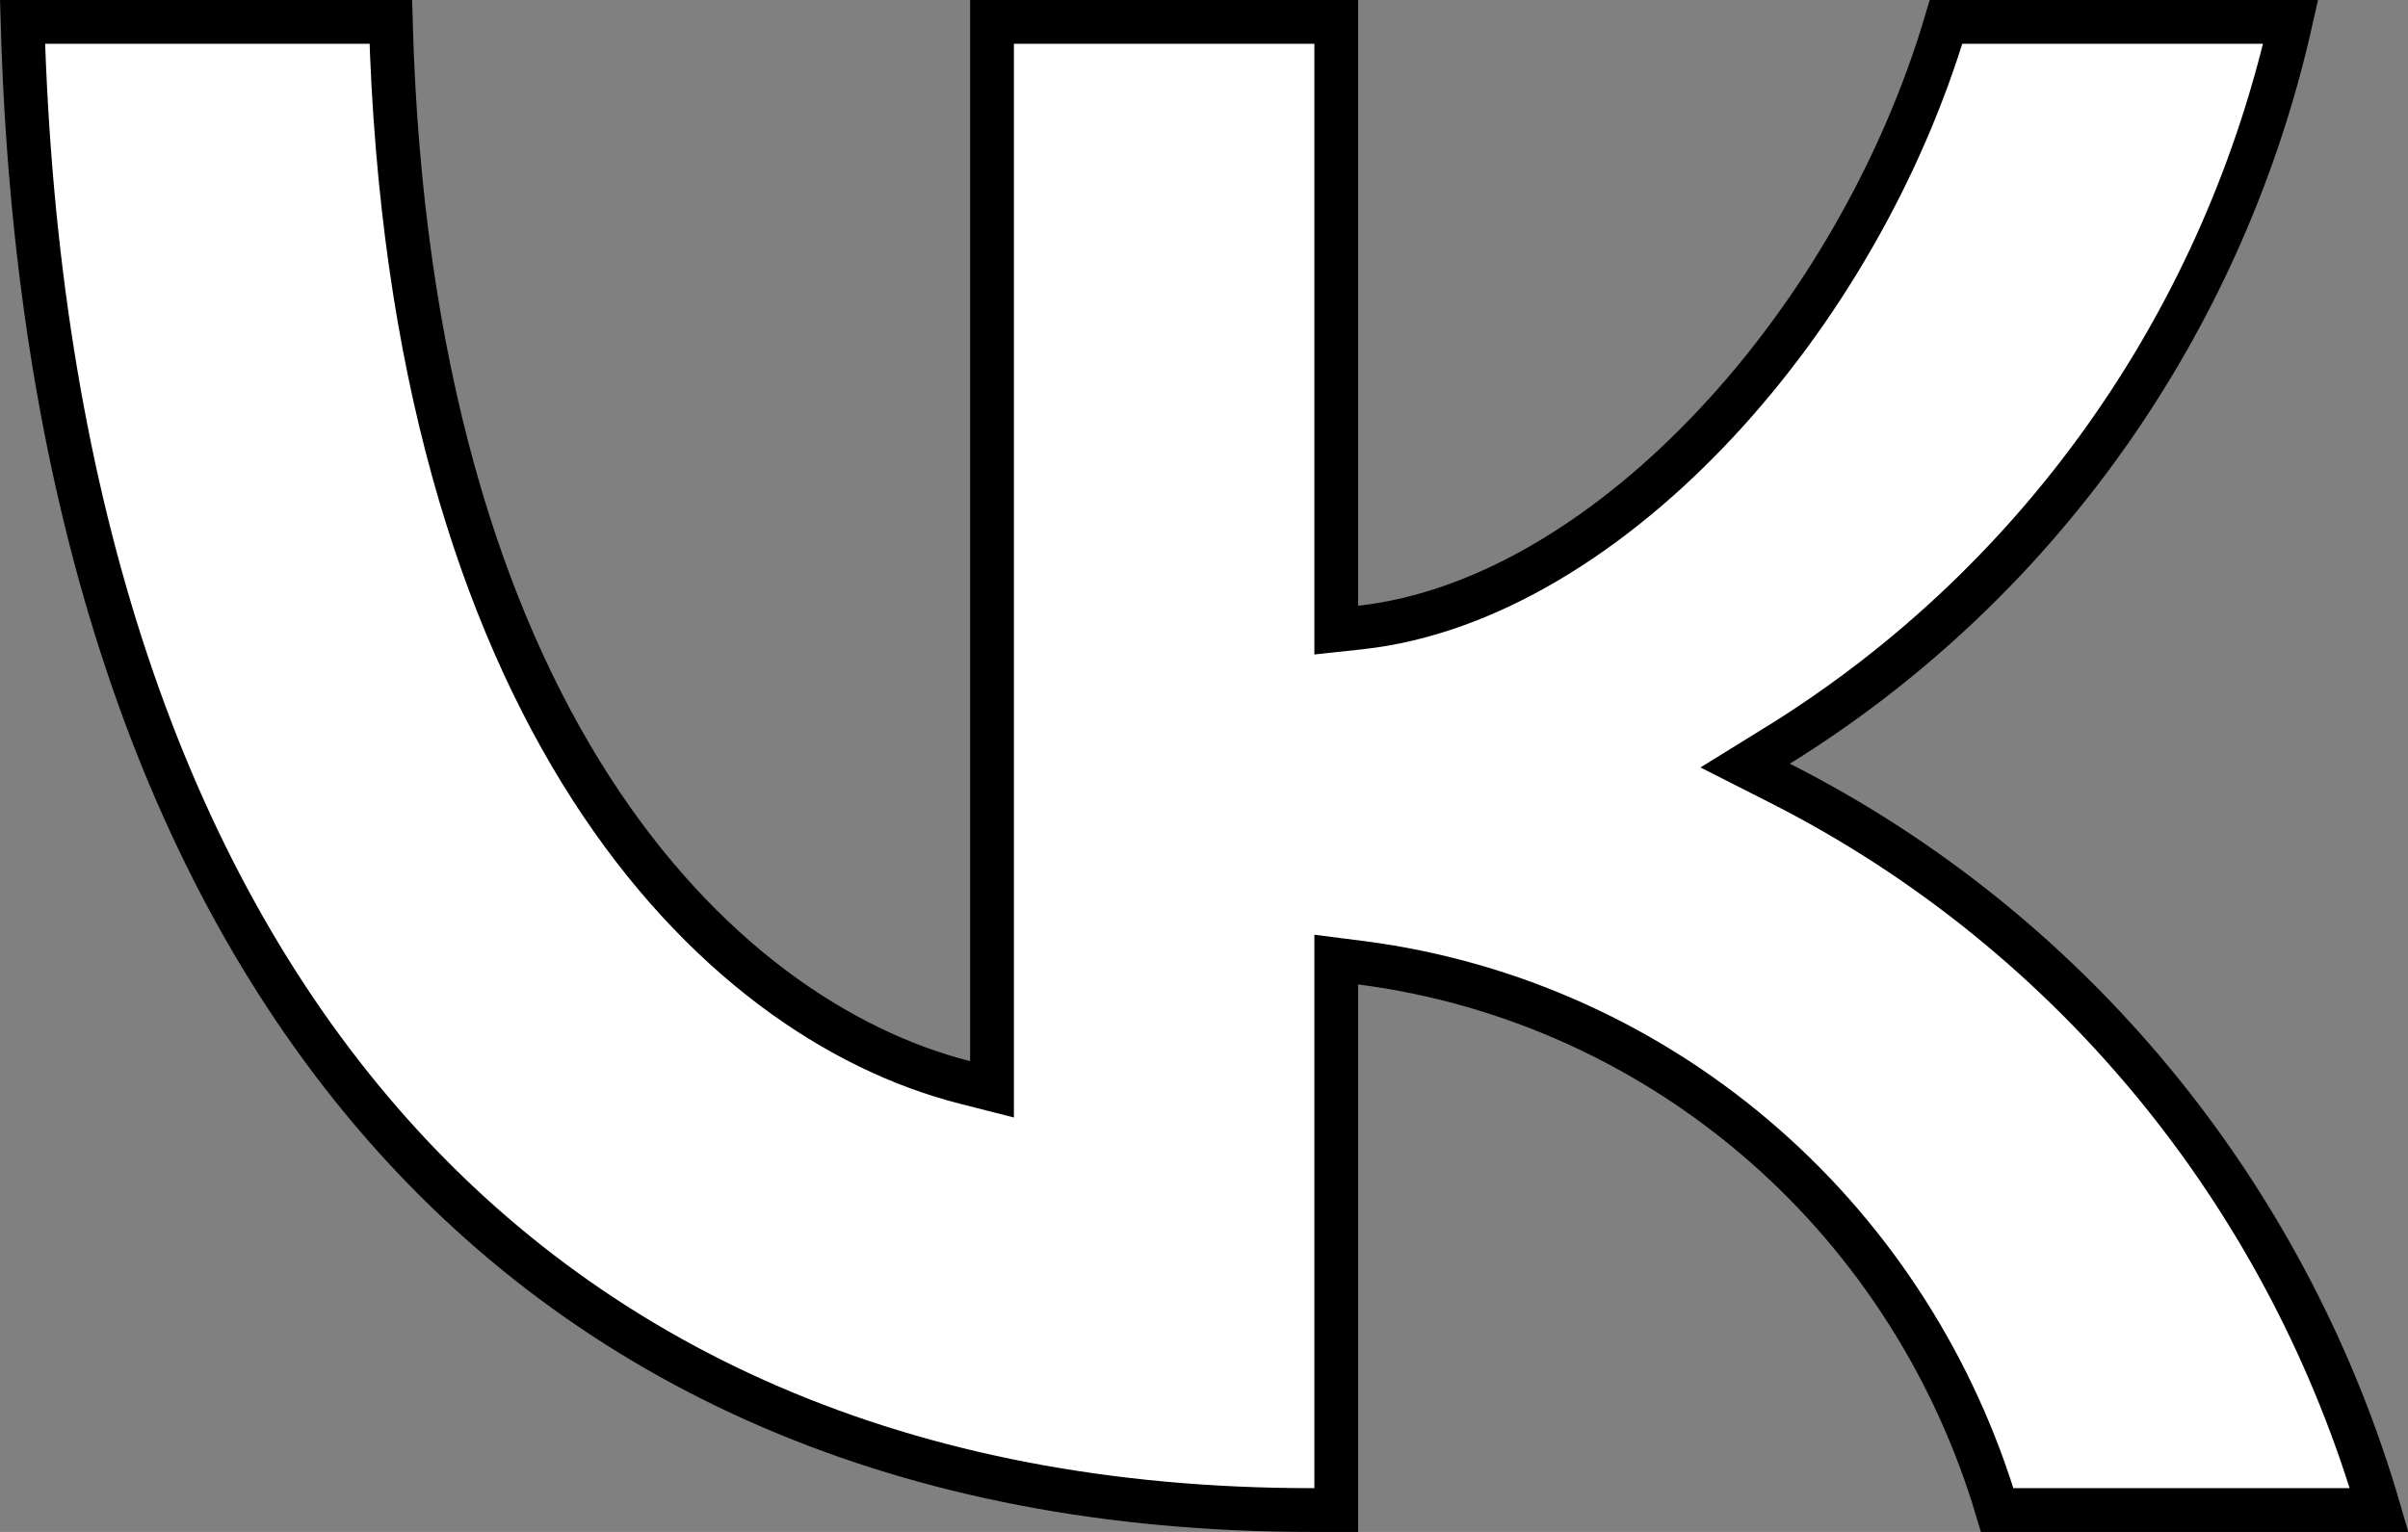 <svg width="55" height="35" viewBox="0 0 55 35" fill="none" xmlns="http://www.w3.org/2000/svg">
<rect x="0" y="0" width="55" height="35" fill="#808080" stroke="none"/>
<path d="M8.926 0.5C9.368 16.329 16.299 23.266 22.034 24.729L22.658 24.888V0.5H30.521V14.396L31.076 14.336C33.953 14.02 36.838 12.205 39.228 9.638C41.543 7.152 43.435 3.914 44.449 0.5H52.32C51.574 3.811 50.203 6.943 48.282 9.722C46.246 12.668 43.637 15.153 40.617 17.023L39.86 17.491L40.654 17.894C44.027 19.603 47.007 22.022 49.397 24.993C51.651 27.796 53.331 31.028 54.341 34.5H45.617C44.658 31.274 42.822 28.388 40.313 26.182C37.709 23.892 34.499 22.435 31.085 21.996L30.521 21.924V34.5H29.956C20.686 34.5 13.457 31.265 8.48 25.376C3.572 19.566 0.812 11.118 0.515 0.5H8.926Z" fill="white" stroke="black"/>
</svg>
